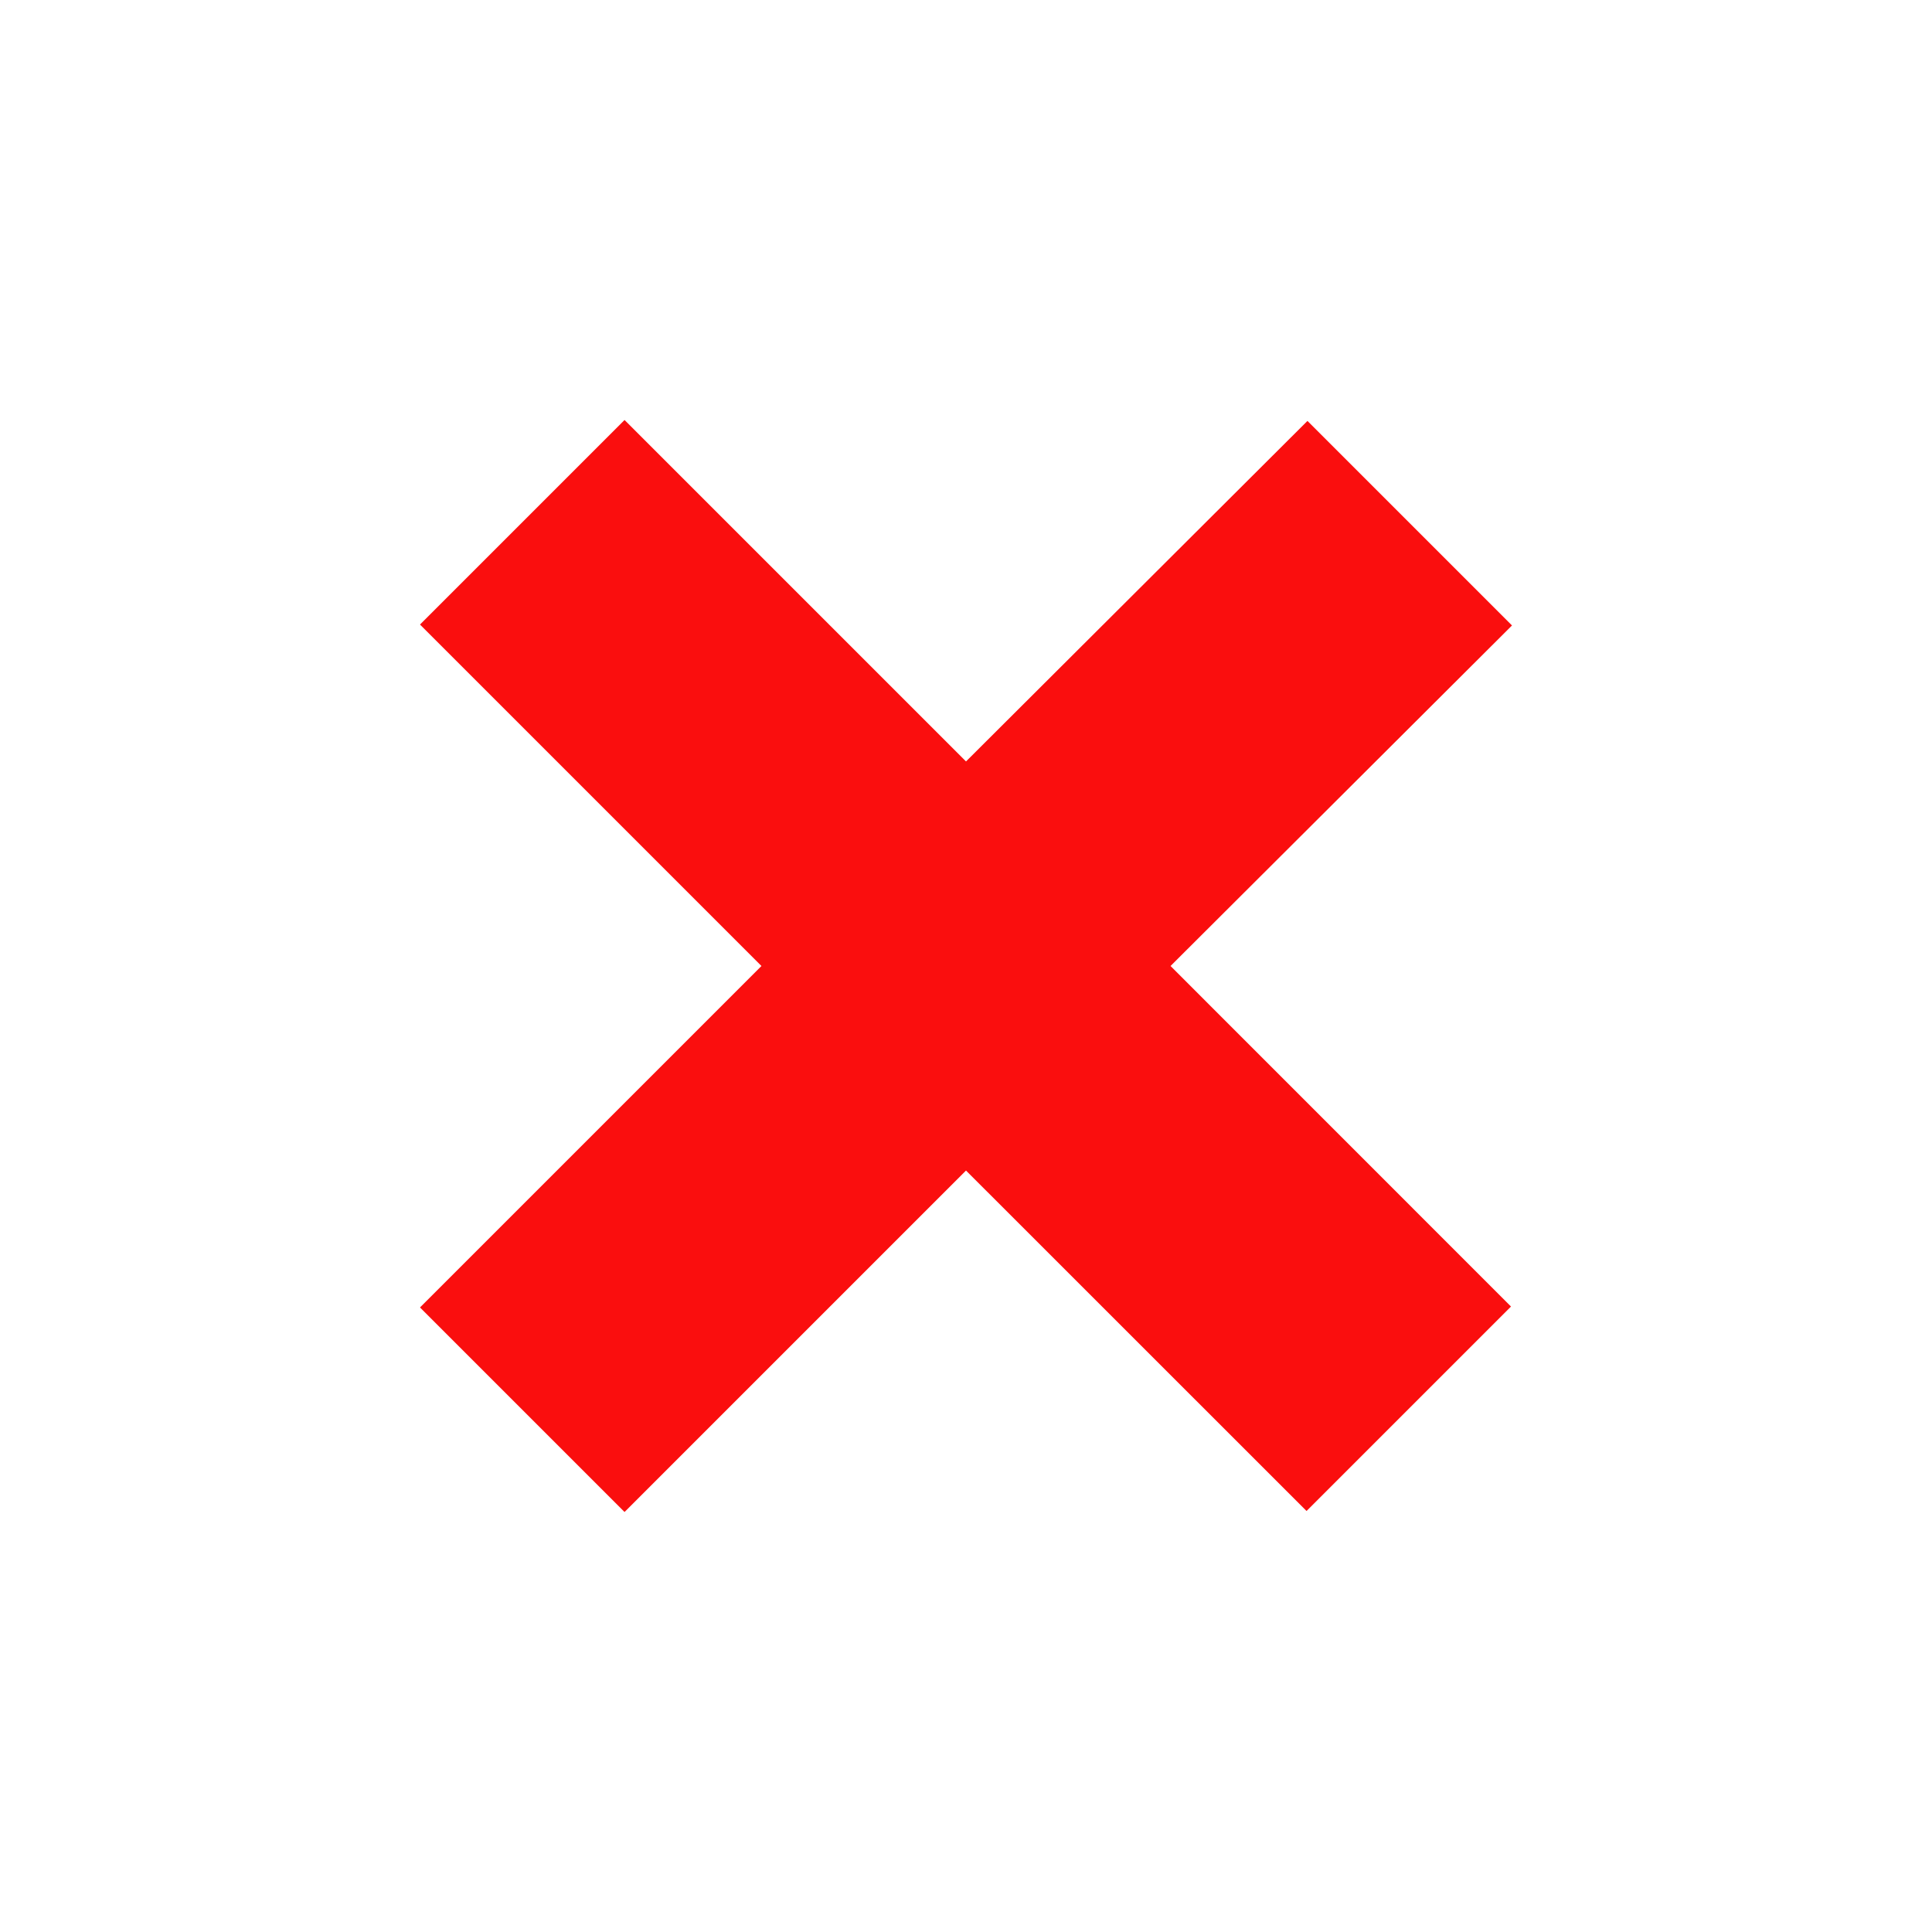 <svg width="23" height="23" viewBox="0 0 23 23" fill="none" xmlns="http://www.w3.org/2000/svg">
<path d="M13.935 11.5L17.988 15.554L15.554 17.988L11.5 13.935L7.435 18L5 15.565L9.065 11.5L5 7.435L7.435 5L11.5 9.065L15.565 5.011L18 7.446L13.935 11.5Z" fill="#FA0E0E"/>
</svg>
